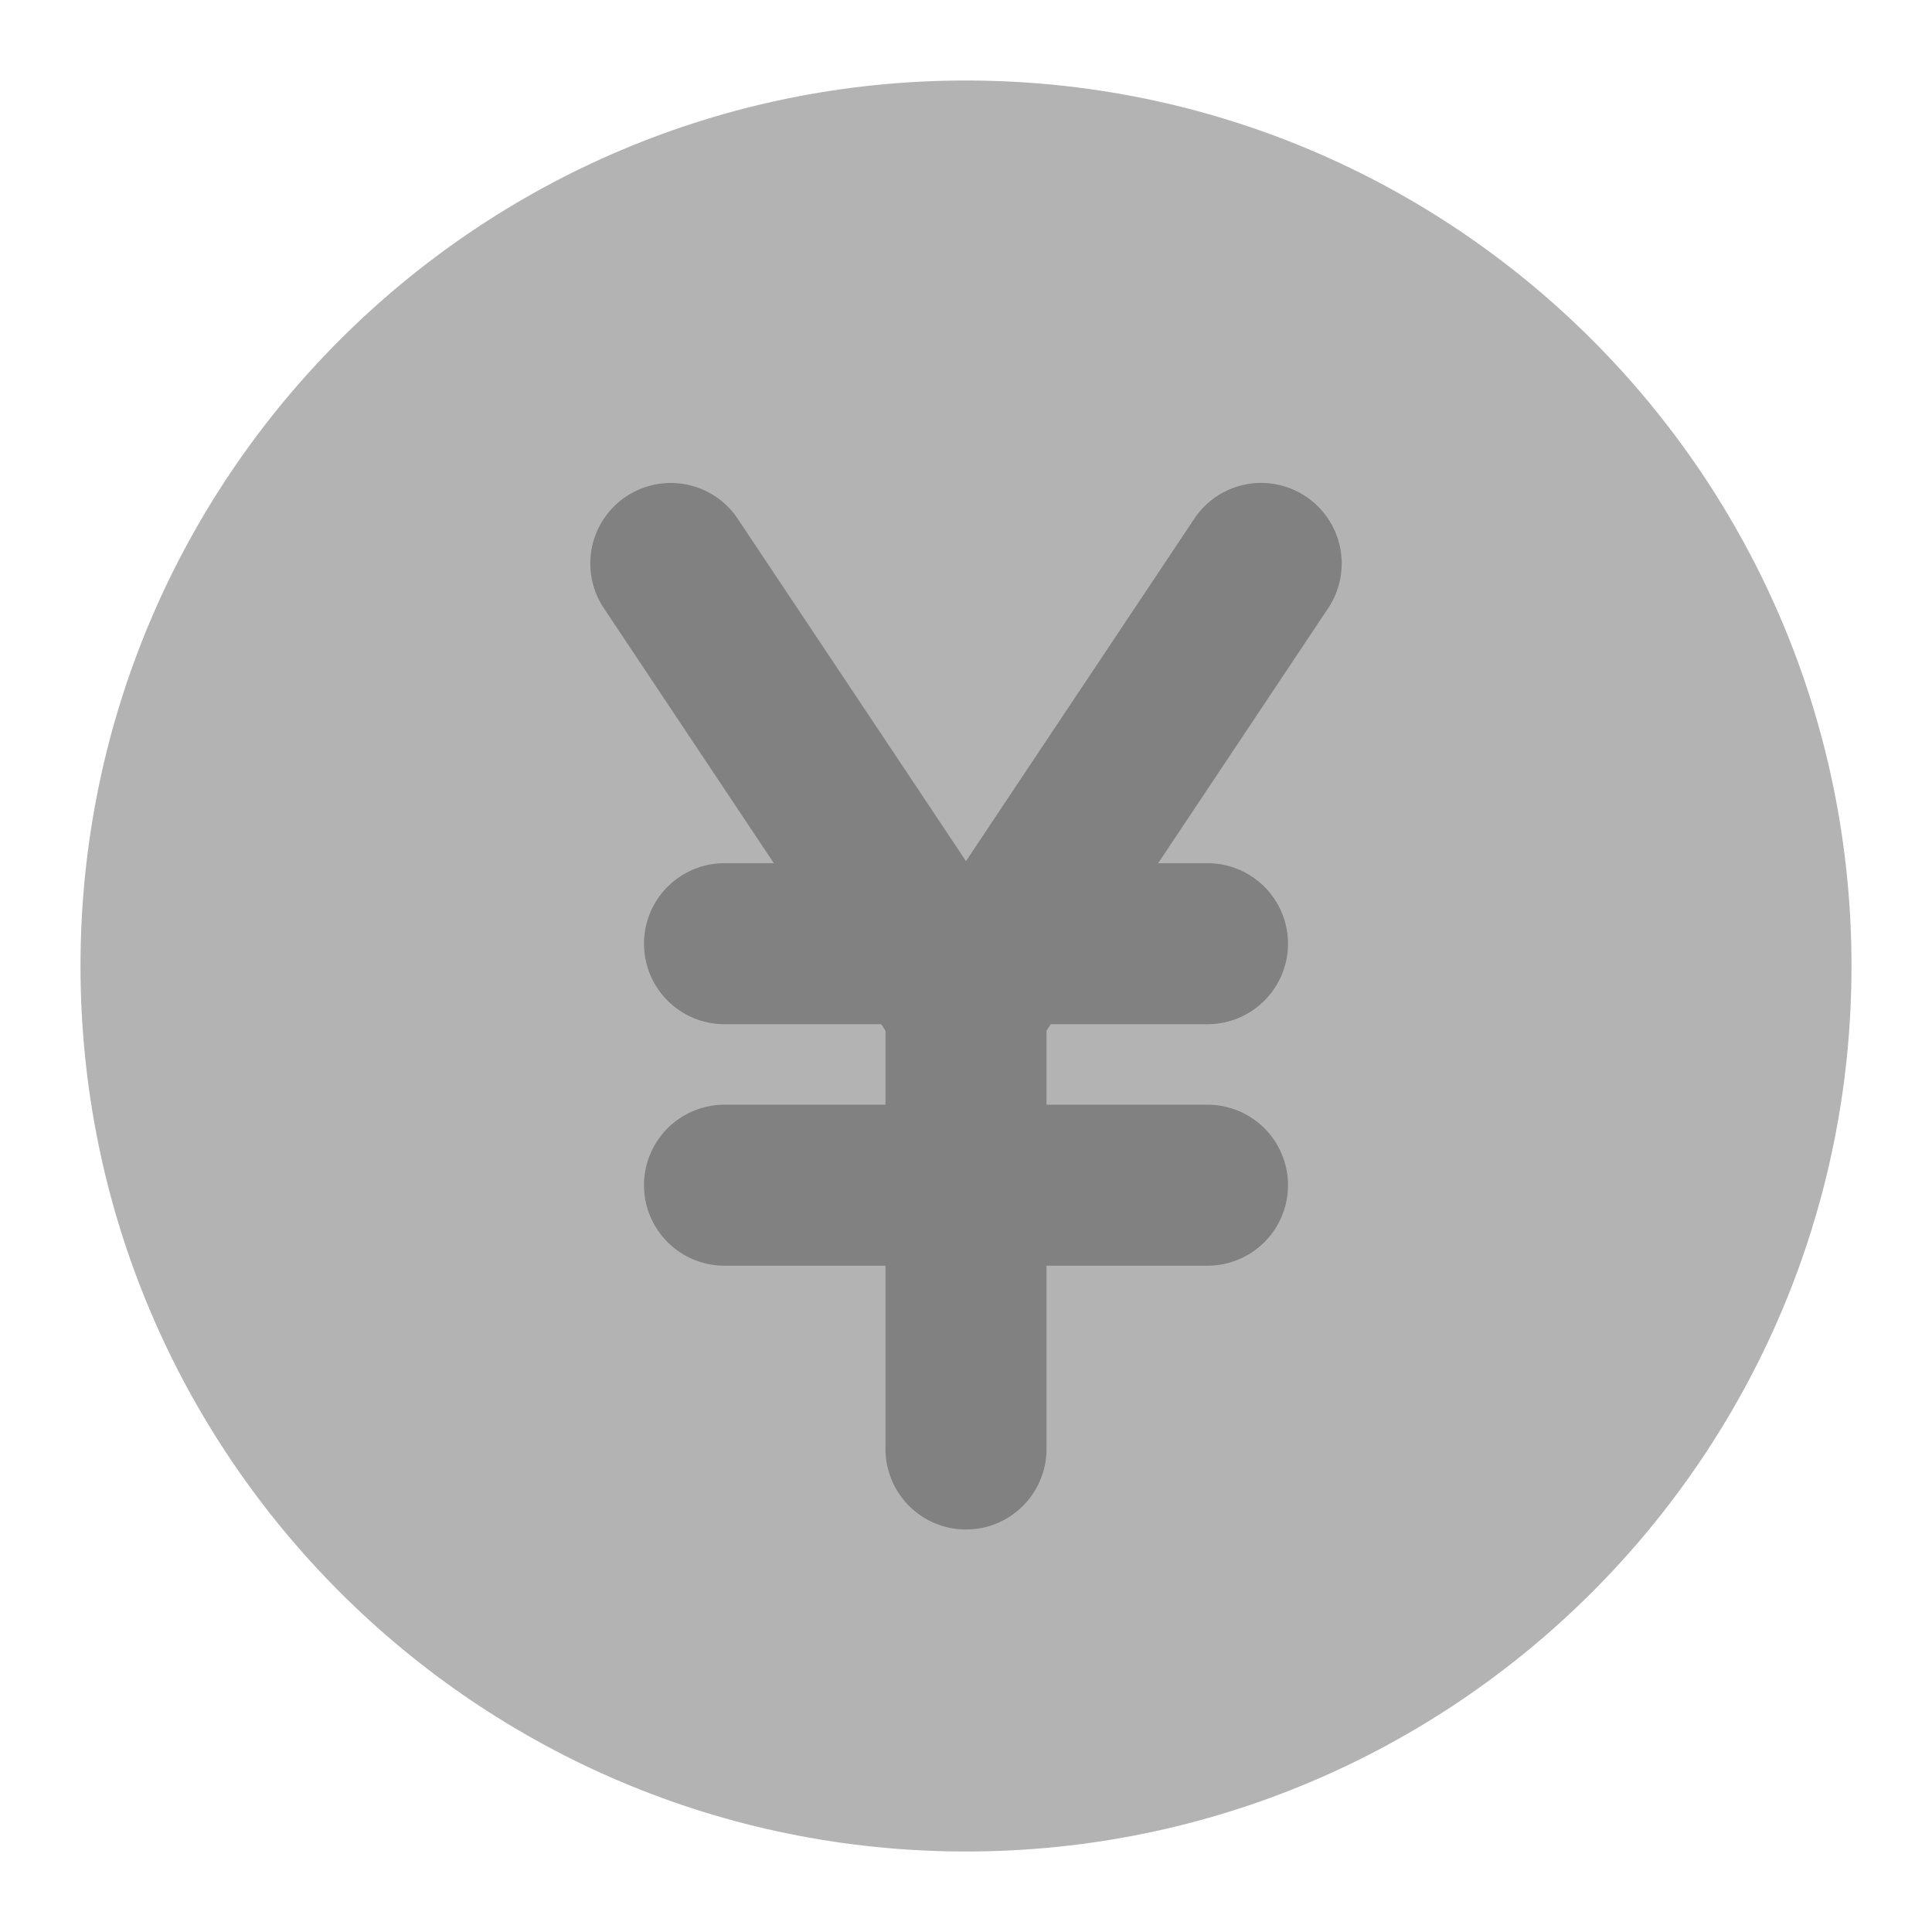 <svg xmlns="http://www.w3.org/2000/svg" width="24" height="24" fill="none" viewBox="0 0 24 24">
  <path fill="#B3B3B3" d="M23 12c0-6.075-4.925-11-11-11S1 5.925 1 12s4.925 11 11 11 11-4.925 11-11z"/>
  <path fill="#818181" d="M16.222 6.168a.998.998 0 00-1.387.277L12 10.697 9.165 6.445a1 1 0 00-1.664 1.11l2.112 3.168H9a1 1 0 000 2h1.947l.053.08v.92H9a1 1 0 000 2h2V18a1 1 0 002 0v-2.277h2a1 1 0 100-2h-2v-.92l.053-.08H15a1 1 0 100-2h-.613l2.112-3.168a1 1 0 00-.277-1.387z"/>
</svg>
